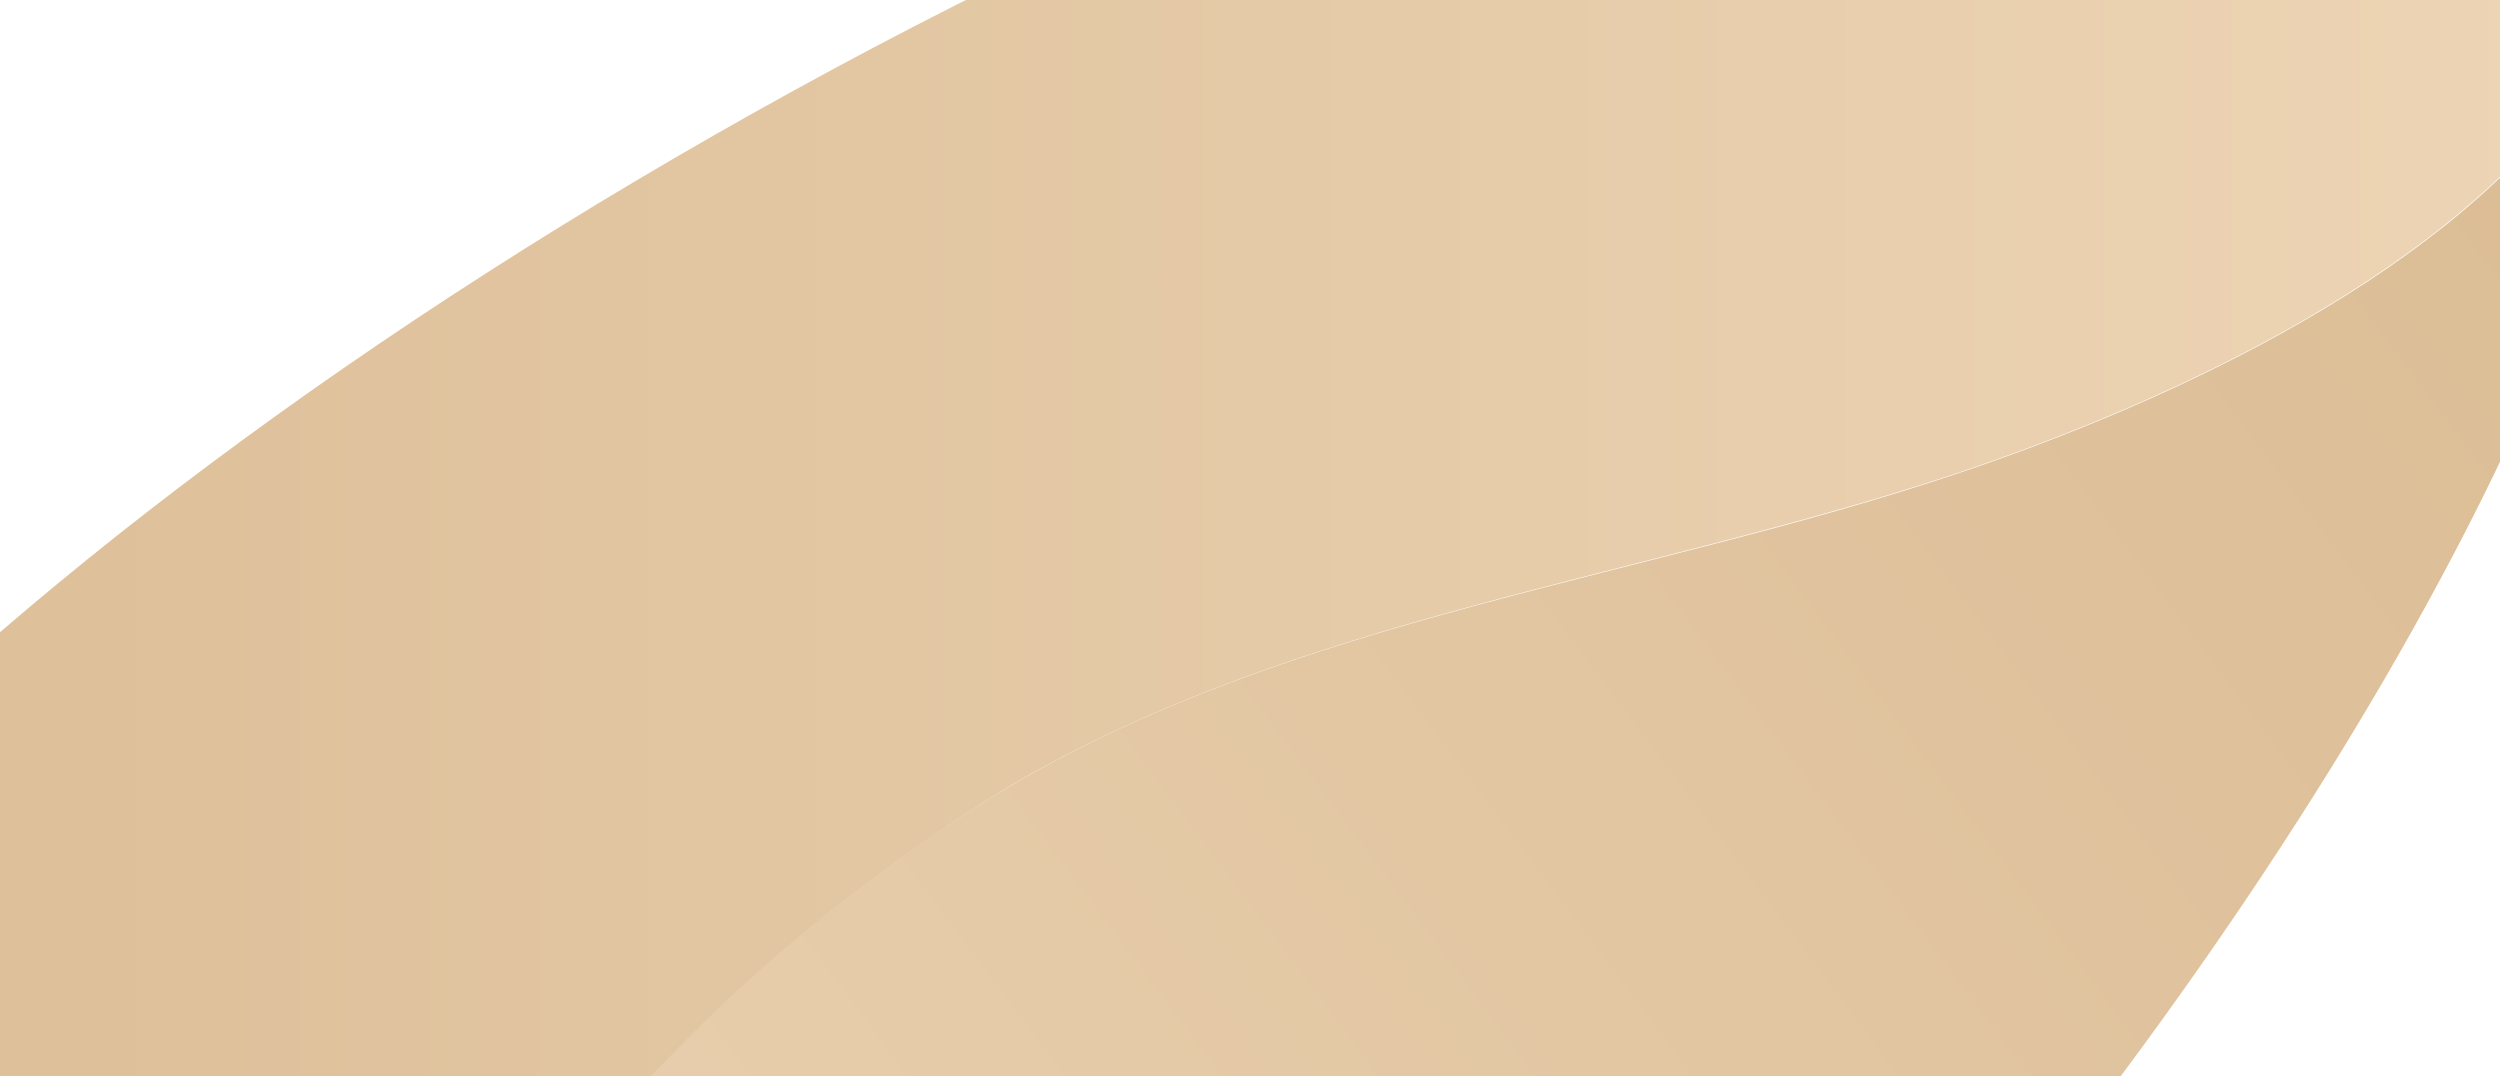 <svg width="288" height="124" viewBox="0 0 288 124" fill="none" xmlns="http://www.w3.org/2000/svg">
<g id="ff-logo-gold" opacity="0.5">
<path id="Path" d="M305.248 -17.383C305.248 -17.854 305.248 -18.288 305.248 -18.758C305.248 -19.228 305.248 -19.734 305.248 -20.204C304.874 -23.146 303.955 -25.991 302.538 -28.595C284.469 -61.146 190.075 -43.786 91.381 10.466C-7.313 64.718 -72.976 135.173 -55.052 167.868C-44.644 186.856 -8.325 188.882 39.559 176.621C56.11 140.888 82.903 110.888 116.533 90.433C149.6 71.119 188.81 66.707 225.31 54.554C251.041 45.91 282.806 30.901 297.37 9.417C302.289 1.325 305.005 -7.915 305.248 -17.383Z" fill="url(#paint0_linear)"/>
<path id="Path_2" d="M305.292 -17.049V-17.266C305.048 -7.804 302.331 1.429 297.411 9.515C282.807 30.984 251.033 45.983 225.296 54.62C188.967 66.764 149.385 71.174 116.49 90.473C92.489 104.895 71.904 124.353 56.159 147.505C49.905 157.481 44.375 167.203 39.567 176.419C16.758 220.946 10.649 257.196 26.951 271.581C54.894 296.23 137.926 247.727 212.427 163.155C274.674 92.859 311.256 19.527 305.292 -17.049Z" fill="url(#paint1_linear)"/>
</g>
<defs>
<linearGradient id="paint0_linear" x1="-58.015" y1="184.309" x2="305.284" y2="184.309" gradientUnits="userSpaceOnUse">
<stop stop-color="#B77A2B"/>
<stop offset="1" stop-color="#DCAB6C"/>
</linearGradient>
<linearGradient id="paint1_linear" x1="132.162" y1="384.445" x2="416.224" y2="171.888" gradientUnits="userSpaceOnUse">
<stop stop-color="#DCAB6C"/>
<stop offset="1" stop-color="#B77A2B"/>
</linearGradient>
</defs>
</svg>
